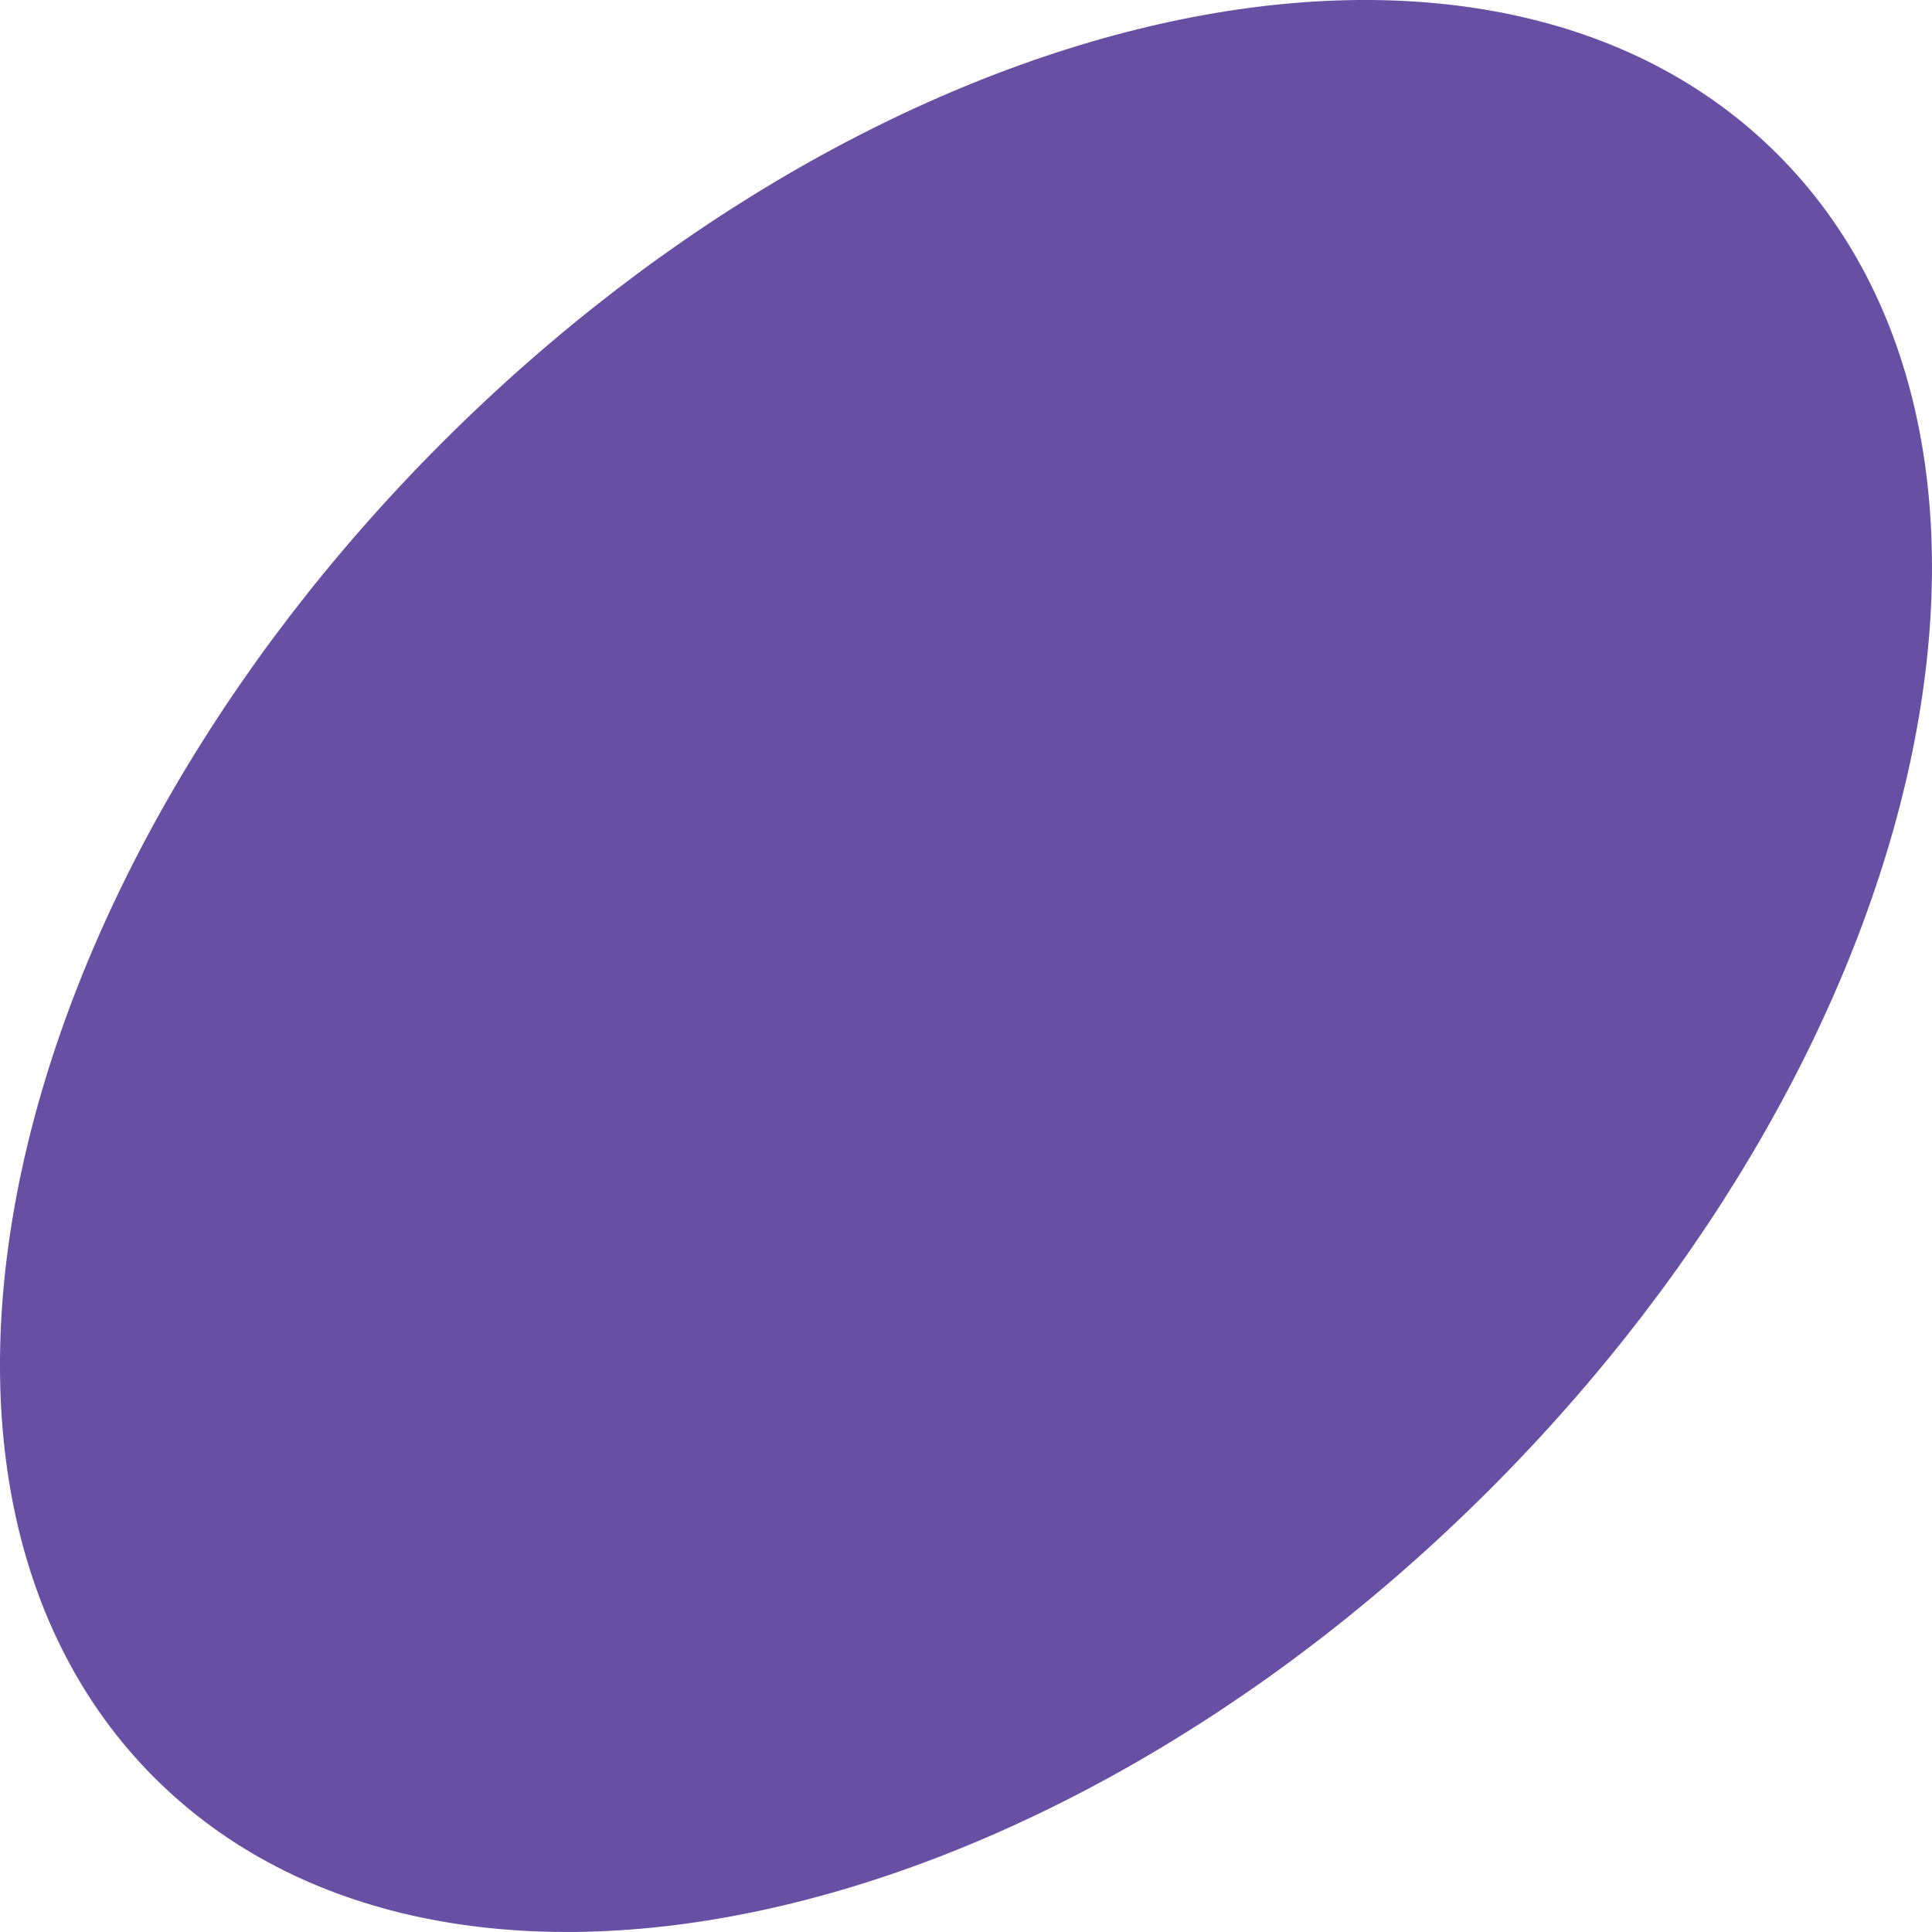 <svg width="30" height="30" viewBox="0 0 30 30" fill="none" xmlns="http://www.w3.org/2000/svg">
<path d="M23.131 23.131C16.171 30.091 6.888 32.093 2.397 27.603C-2.094 23.112 -0.091 13.829 6.869 6.869C13.829 -0.091 23.112 -2.094 27.603 2.397C32.093 6.888 30.091 16.171 23.131 23.131Z" fill="#6750A4"/>
</svg>
